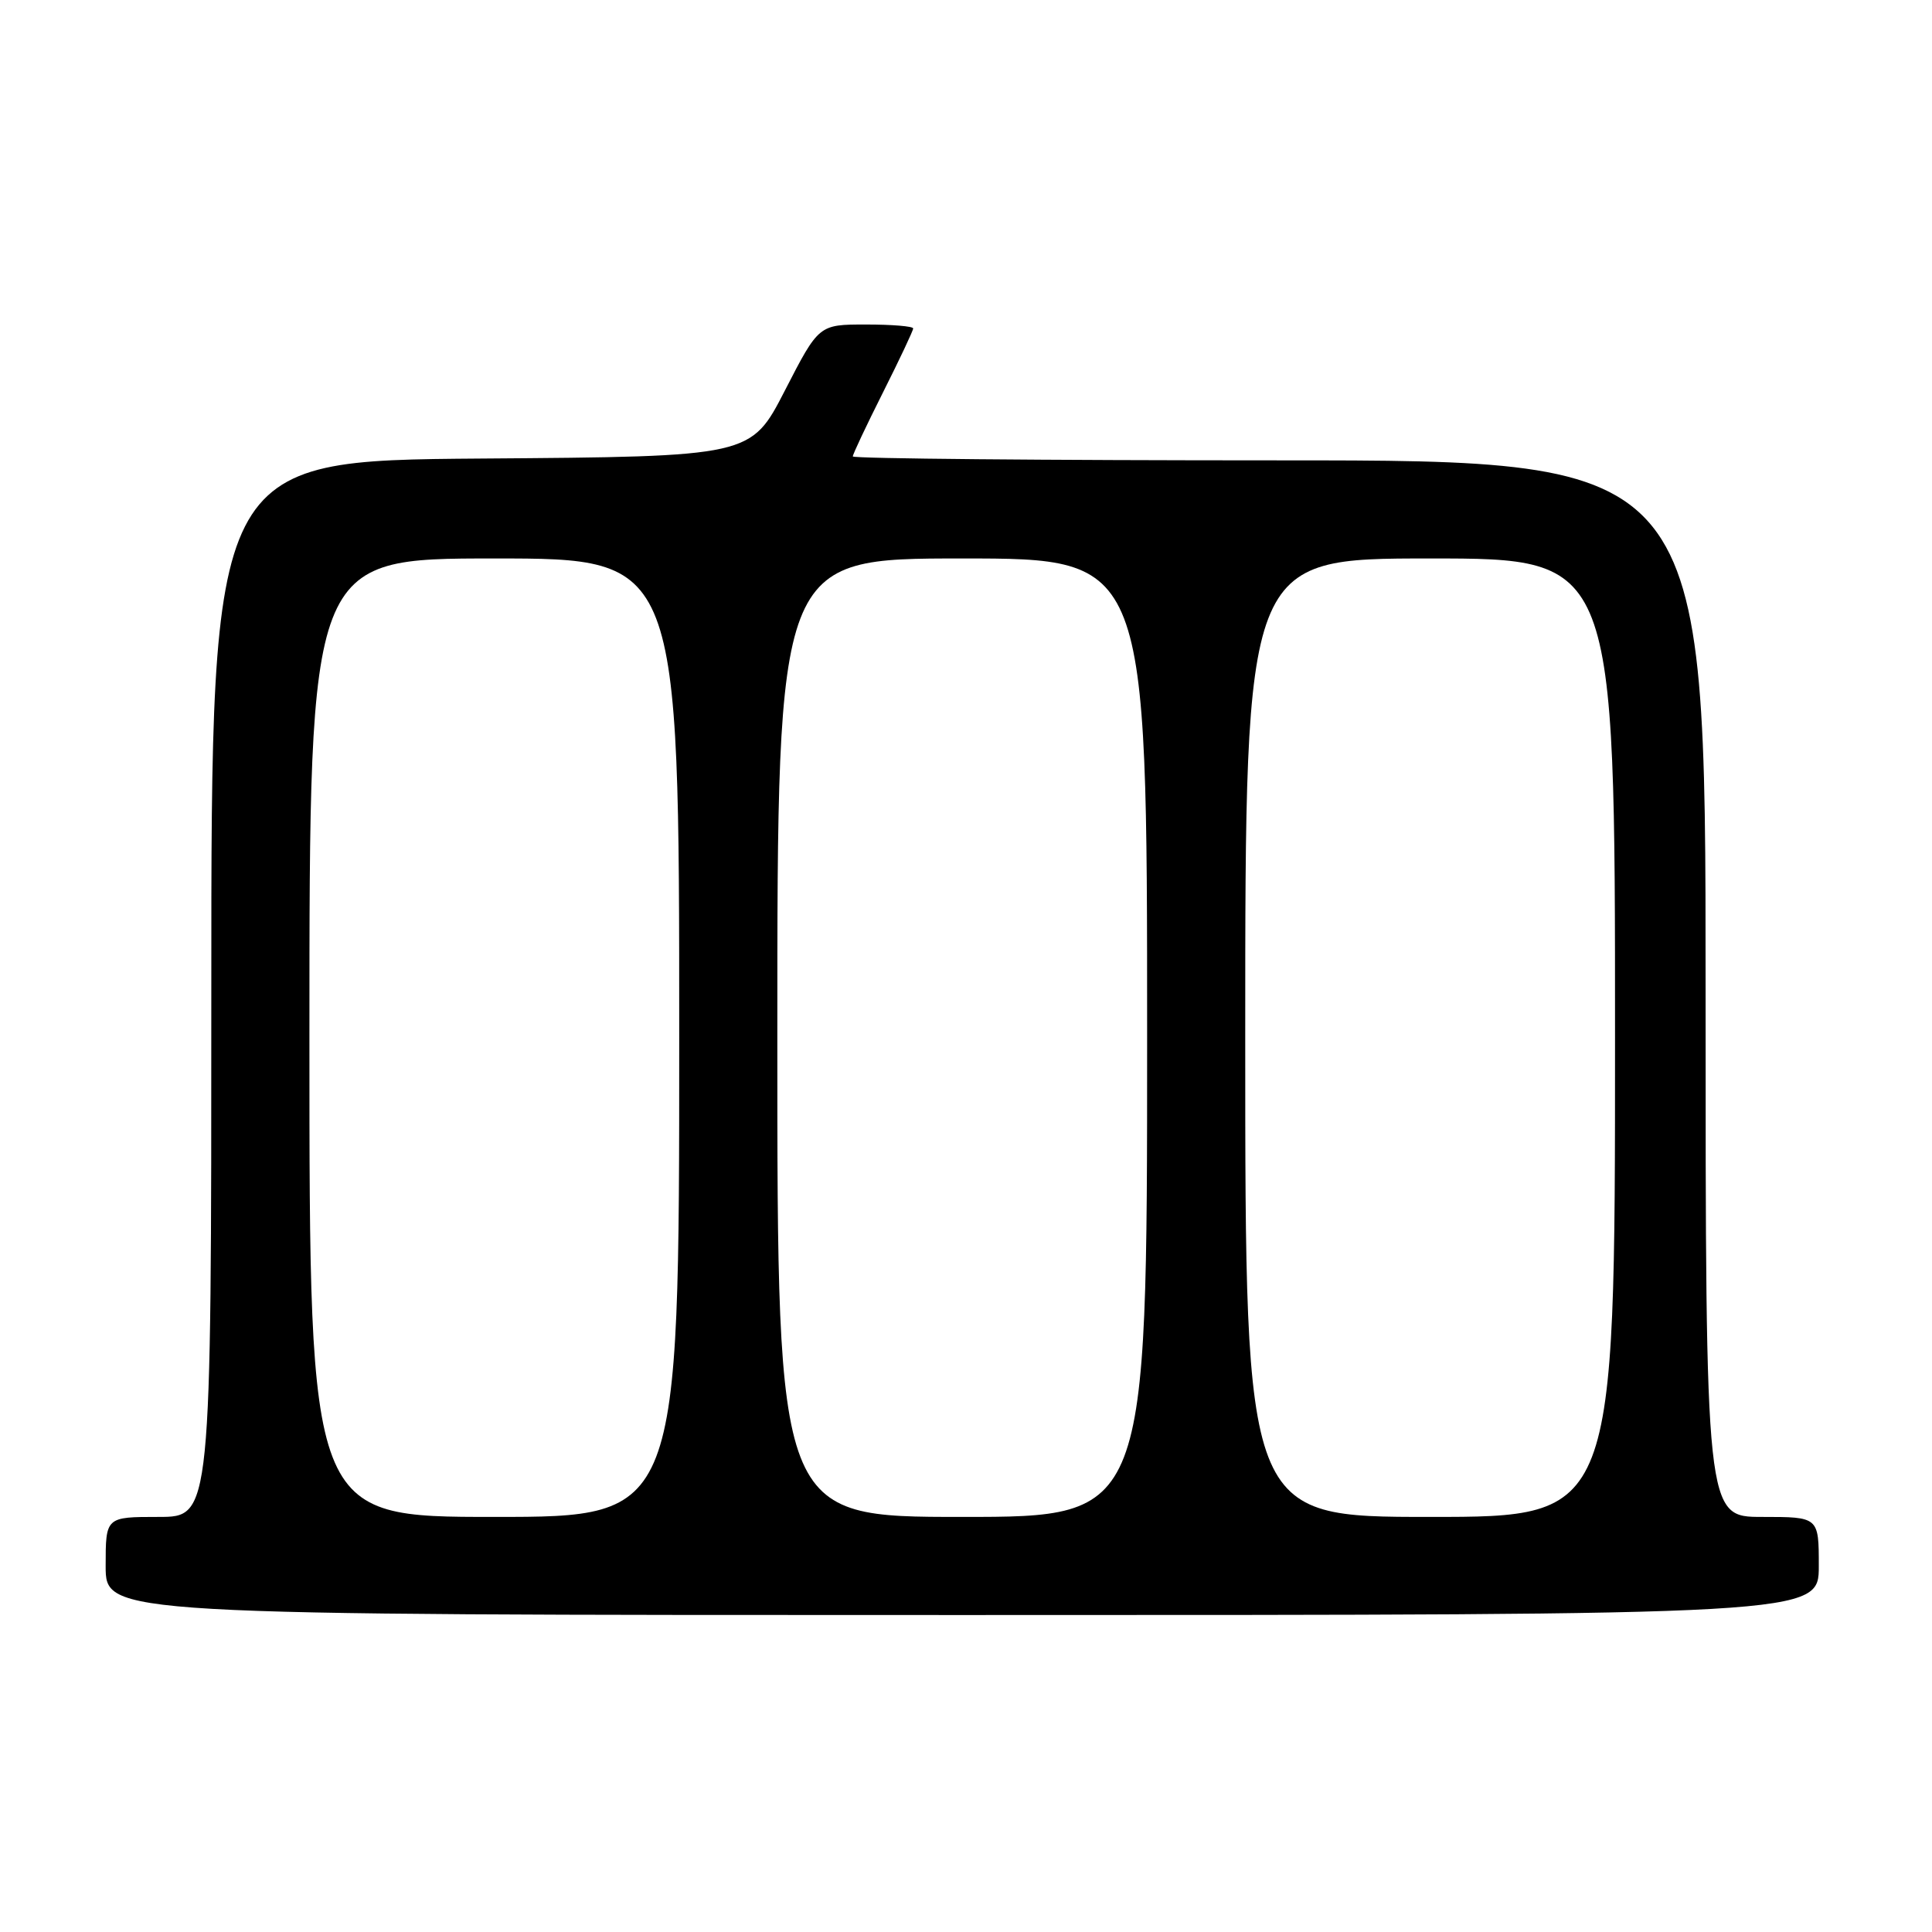<?xml version="1.0" encoding="UTF-8" standalone="no"?>
<!DOCTYPE svg PUBLIC "-//W3C//DTD SVG 1.1//EN" "http://www.w3.org/Graphics/SVG/1.1/DTD/svg11.dtd" >
<svg xmlns="http://www.w3.org/2000/svg" xmlns:xlink="http://www.w3.org/1999/xlink" version="1.1" viewBox="0 0 256 256">
 <g >
 <path fill="currentColor"
d=" M 241.00 207.50 C 241.00 201.00 241.00 201.00 233.50 201.00 C 226.00 201.00 226.00 201.00 226.00 131.00 C 226.00 61.00 226.00 61.00 169.50 61.00 C 138.43 61.00 113.00 60.77 113.00 60.48 C 113.00 60.19 114.80 56.38 117.00 52.00 C 119.20 47.62 121.00 43.81 121.00 43.52 C 121.00 43.23 118.19 43.00 114.75 43.00 C 108.50 43.00 108.50 43.00 104.00 51.75 C 99.50 60.50 99.50 60.50 63.75 60.76 C 28.00 61.03 28.00 61.03 28.00 131.01 C 28.00 201.00 28.00 201.00 21.00 201.00 C 14.00 201.00 14.00 201.00 14.00 207.50 C 14.00 214.00 14.00 214.00 127.50 214.00 C 241.00 214.00 241.00 214.00 241.00 207.50 Z  M 41.00 137.50 C 41.00 74.00 41.00 74.00 65.50 74.00 C 90.00 74.00 90.00 74.00 90.00 137.50 C 90.00 201.00 90.00 201.00 65.50 201.00 C 41.00 201.00 41.00 201.00 41.00 137.50 Z  M 103.00 137.50 C 103.00 74.00 103.00 74.00 127.50 74.00 C 152.00 74.00 152.00 74.00 152.00 137.50 C 152.00 201.00 152.00 201.00 127.50 201.00 C 103.00 201.00 103.00 201.00 103.00 137.50 Z  M 165.00 137.50 C 165.00 74.00 165.00 74.00 189.50 74.00 C 214.00 74.00 214.00 74.00 214.00 137.50 C 214.00 201.00 214.00 201.00 189.50 201.00 C 165.00 201.00 165.00 201.00 165.00 137.50 Z "/>
</g>
</svg>